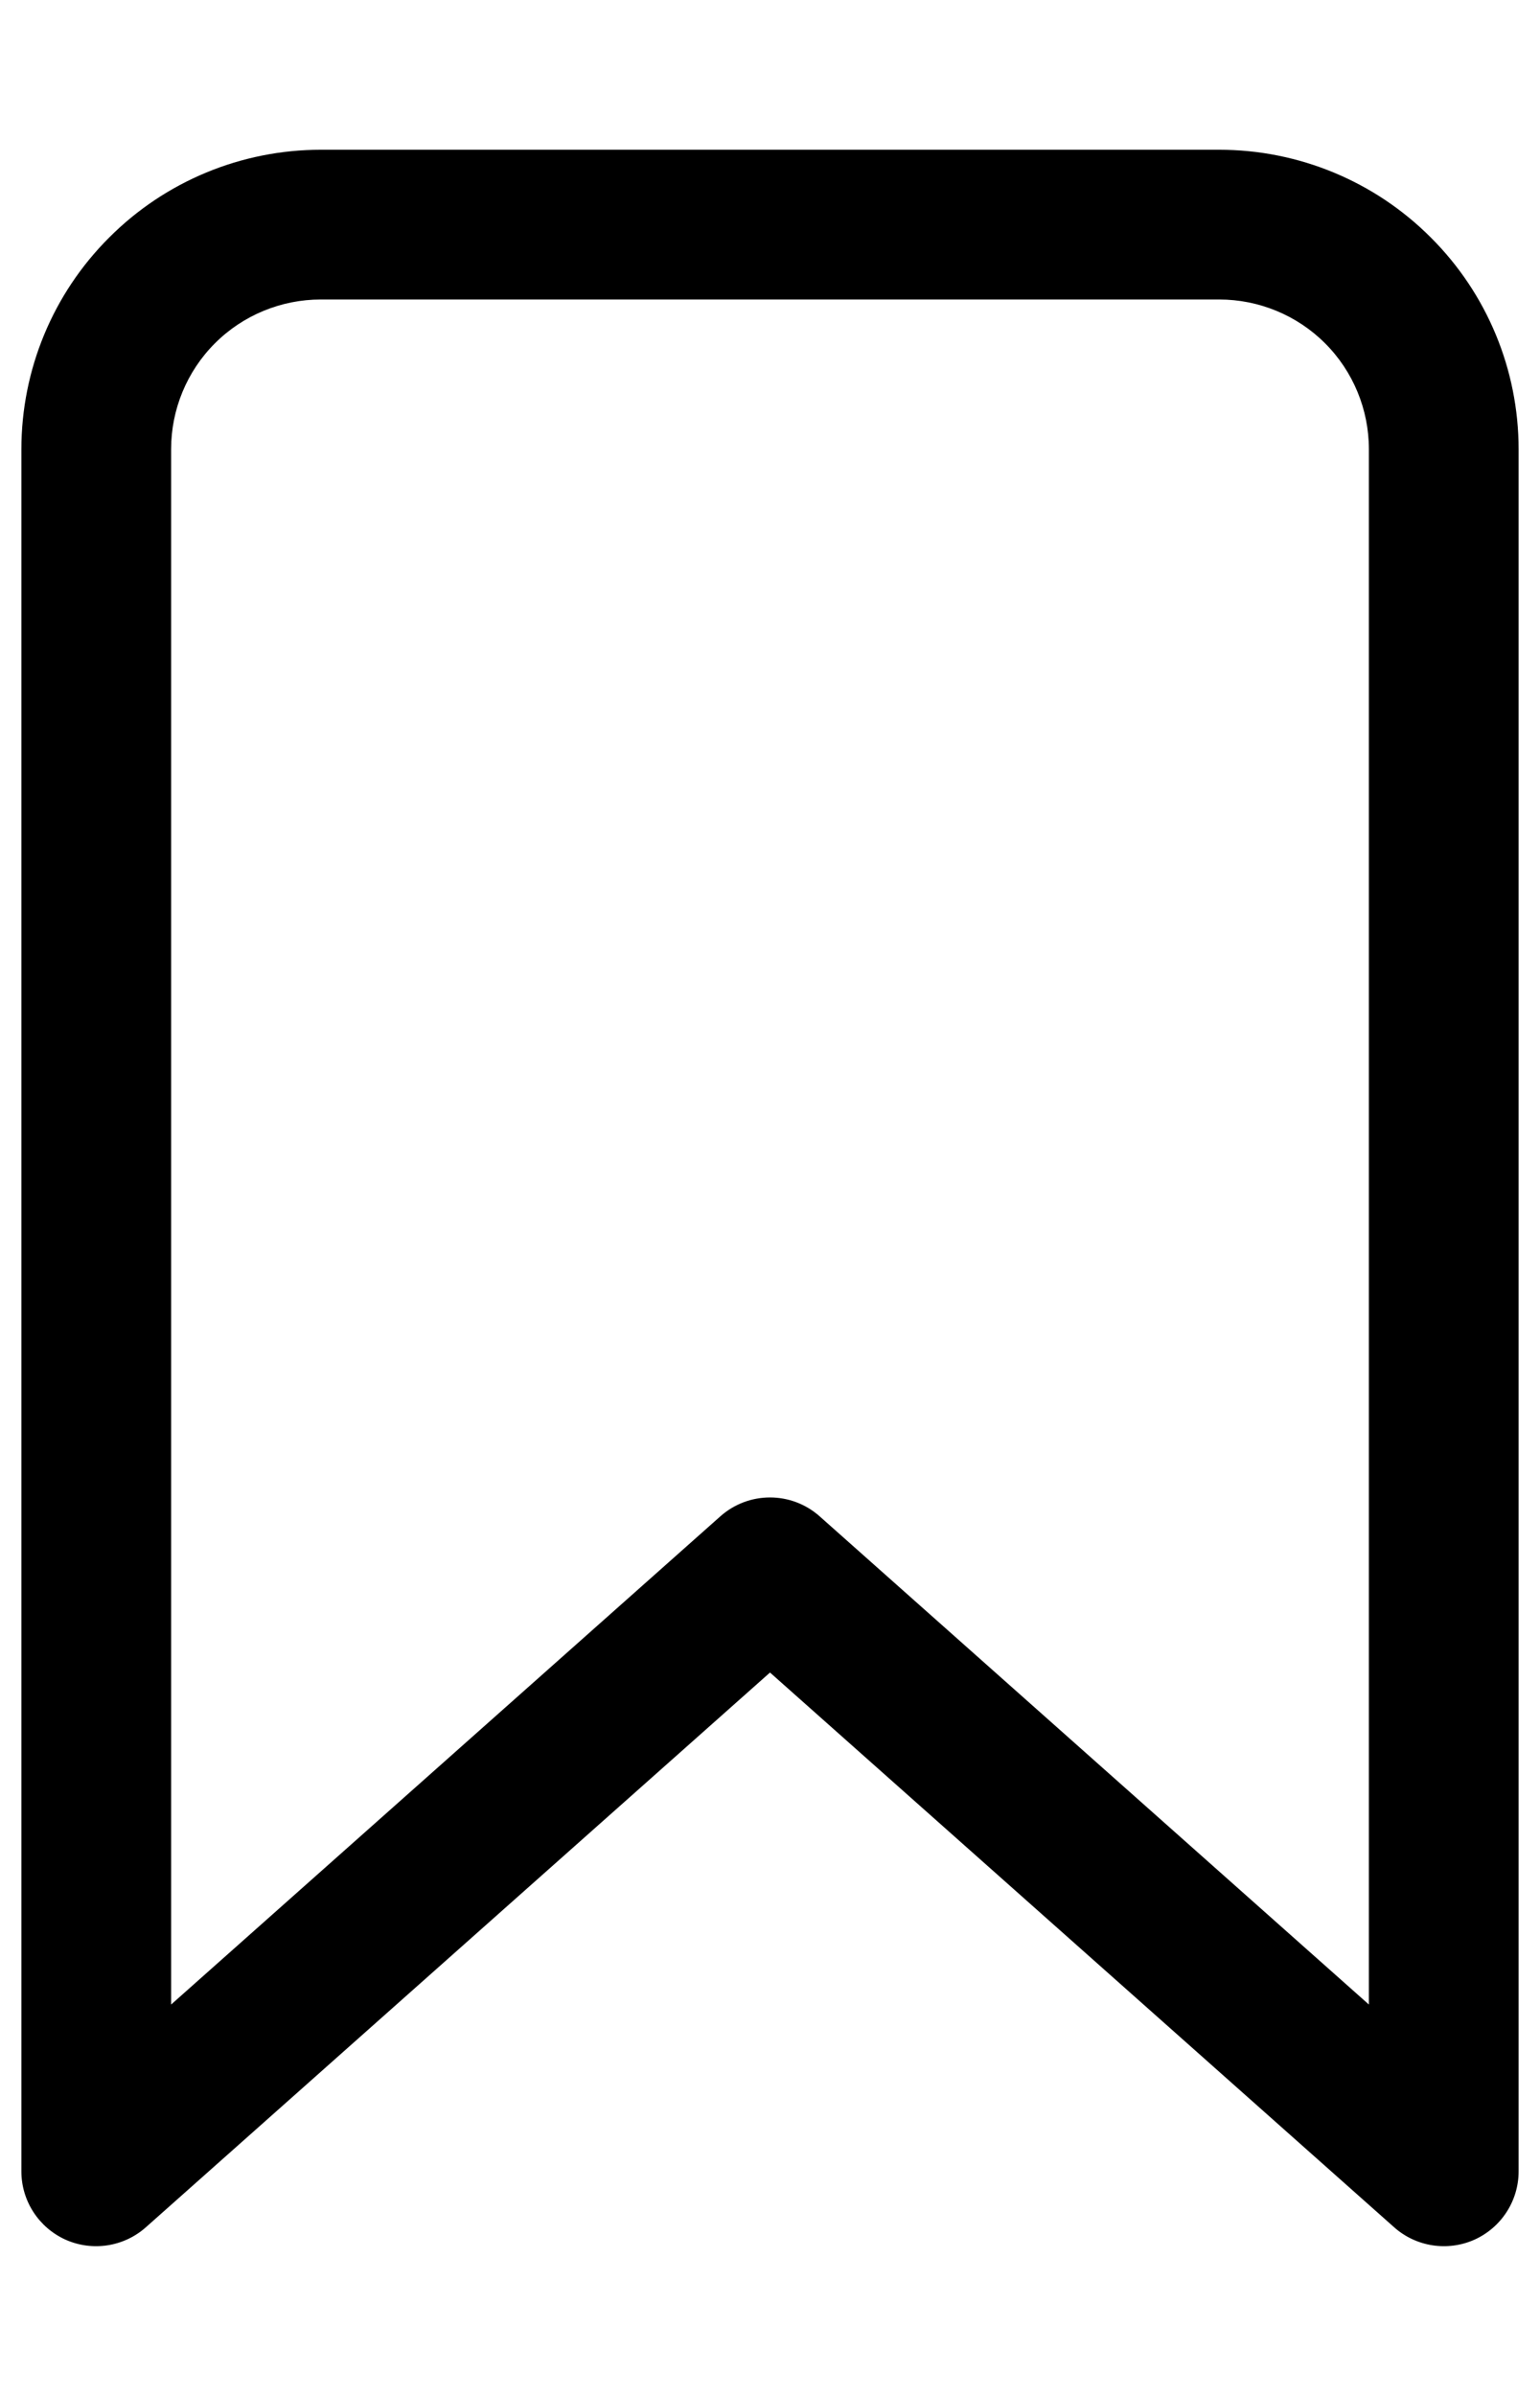 <svg width="9" height="14" viewBox="0 0 9 14" fill="none" xmlns="http://www.w3.org/2000/svg">
<path fill-rule="evenodd" clip-rule="evenodd" d="M0.638 1.388C0.966 1.059 1.411 0.875 1.875 0.875H7.125C7.589 0.875 8.034 1.059 8.362 1.388C8.691 1.716 8.875 2.161 8.875 2.625V12.688C8.875 12.86 8.774 13.016 8.617 13.087C8.46 13.157 8.276 13.129 8.147 13.014L4.5 9.773L0.853 13.014C0.724 13.129 0.54 13.157 0.383 13.087C0.226 13.016 0.125 12.86 0.125 12.688V2.625C0.125 2.161 0.309 1.716 0.638 1.388ZM1.875 1.75C1.643 1.75 1.42 1.842 1.256 2.006C1.092 2.17 1 2.393 1 2.625V11.713L4.209 8.861C4.375 8.713 4.625 8.713 4.791 8.861L8 11.713V2.625C8 2.393 7.908 2.17 7.744 2.006C7.58 1.842 7.357 1.75 7.125 1.75H1.875Z" fill="black"/>
</svg>
